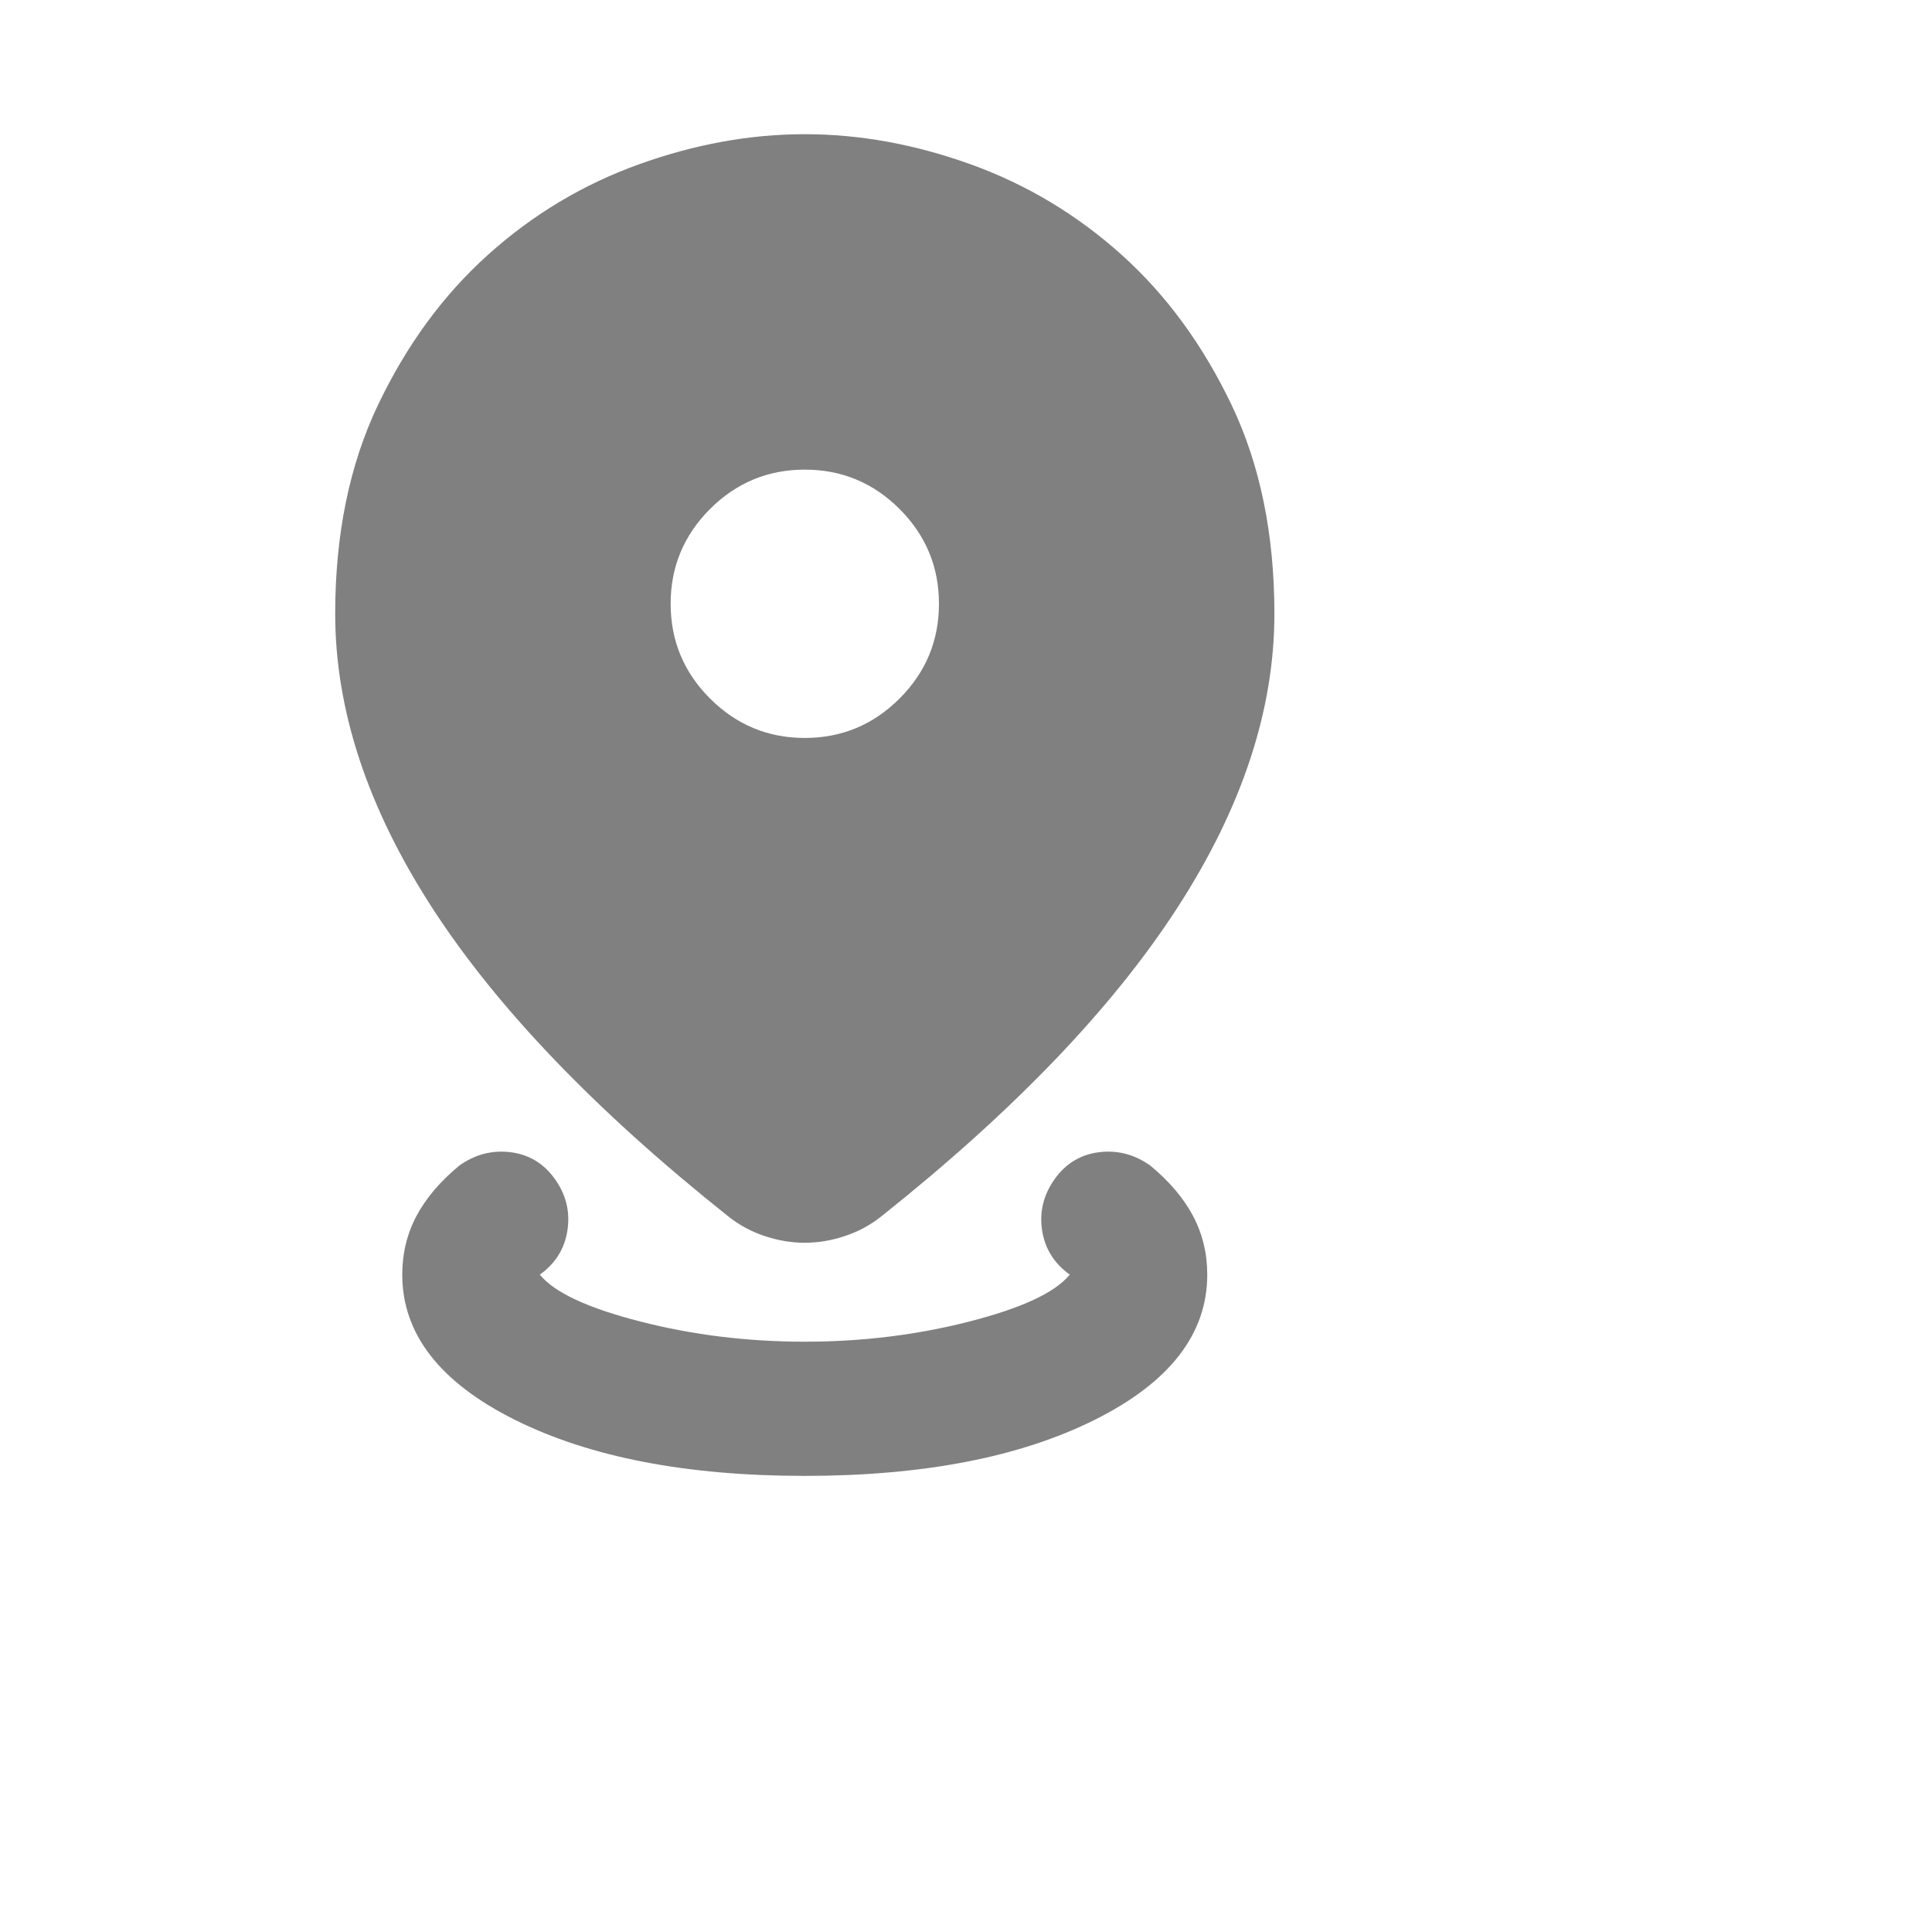 <svg width="24" height="24" viewBox="0 0 24 24" fill="none" xmlns="http://www.w3.org/2000/svg">
<g id="distance">
<mask id="mask0_3749_1640" style="mask-type:alpha" maskUnits="userSpaceOnUse" x="0" y="0" width="24" height="24">
<rect id="Bounding box" width="24" height="24" fill="#D9D9D9"/>
</mask>
<g mask="url(#mask0_3749_1640)">
<path id="distance_2" d="M9.997 18.334C8.525 18.334 7.324 18.101 6.393 17.636C5.463 17.171 4.997 16.57 4.997 15.834C4.997 15.57 5.056 15.327 5.174 15.104C5.293 14.882 5.47 14.674 5.706 14.479C5.9 14.341 6.112 14.285 6.341 14.313C6.57 14.341 6.754 14.452 6.893 14.646C7.032 14.841 7.084 15.052 7.049 15.282C7.015 15.511 6.9 15.695 6.706 15.834C6.886 16.056 7.303 16.25 7.956 16.417C8.609 16.584 9.289 16.667 9.997 16.667C10.706 16.667 11.386 16.584 12.039 16.417C12.692 16.25 13.108 16.056 13.289 15.834C13.095 15.695 12.98 15.511 12.945 15.282C12.911 15.052 12.963 14.841 13.102 14.646C13.241 14.452 13.425 14.341 13.654 14.313C13.883 14.285 14.095 14.341 14.289 14.479C14.525 14.674 14.702 14.882 14.82 15.104C14.938 15.327 14.997 15.57 14.997 15.834C14.997 16.57 14.532 17.171 13.602 17.636C12.671 18.101 11.47 18.334 9.997 18.334ZM9.997 15.438C9.831 15.438 9.664 15.41 9.497 15.354C9.331 15.299 9.178 15.216 9.039 15.104C7.4 13.799 6.178 12.525 5.372 11.282C4.567 10.039 4.164 8.82 4.164 7.625C4.164 6.639 4.341 5.775 4.695 5.032C5.049 4.289 5.504 3.667 6.06 3.167C6.615 2.667 7.24 2.292 7.935 2.042C8.629 1.792 9.317 1.667 9.997 1.667C10.678 1.667 11.366 1.792 12.06 2.042C12.754 2.292 13.379 2.667 13.935 3.167C14.491 3.667 14.945 4.289 15.3 5.032C15.654 5.775 15.831 6.639 15.831 7.625C15.831 8.82 15.428 10.039 14.622 11.282C13.817 12.525 12.595 13.799 10.956 15.104C10.817 15.216 10.664 15.299 10.497 15.354C10.331 15.41 10.164 15.438 9.997 15.438ZM9.997 9.167C10.456 9.167 10.848 9.004 11.175 8.677C11.501 8.351 11.664 7.959 11.664 7.5C11.664 7.042 11.501 6.65 11.175 6.323C10.848 5.997 10.456 5.834 9.997 5.834C9.539 5.834 9.147 5.997 8.82 6.323C8.494 6.65 8.331 7.042 8.331 7.5C8.331 7.959 8.494 8.351 8.82 8.677C9.147 9.004 9.539 9.167 9.997 9.167Z" fill="#808080"/>
</g>
</g>
</svg>

